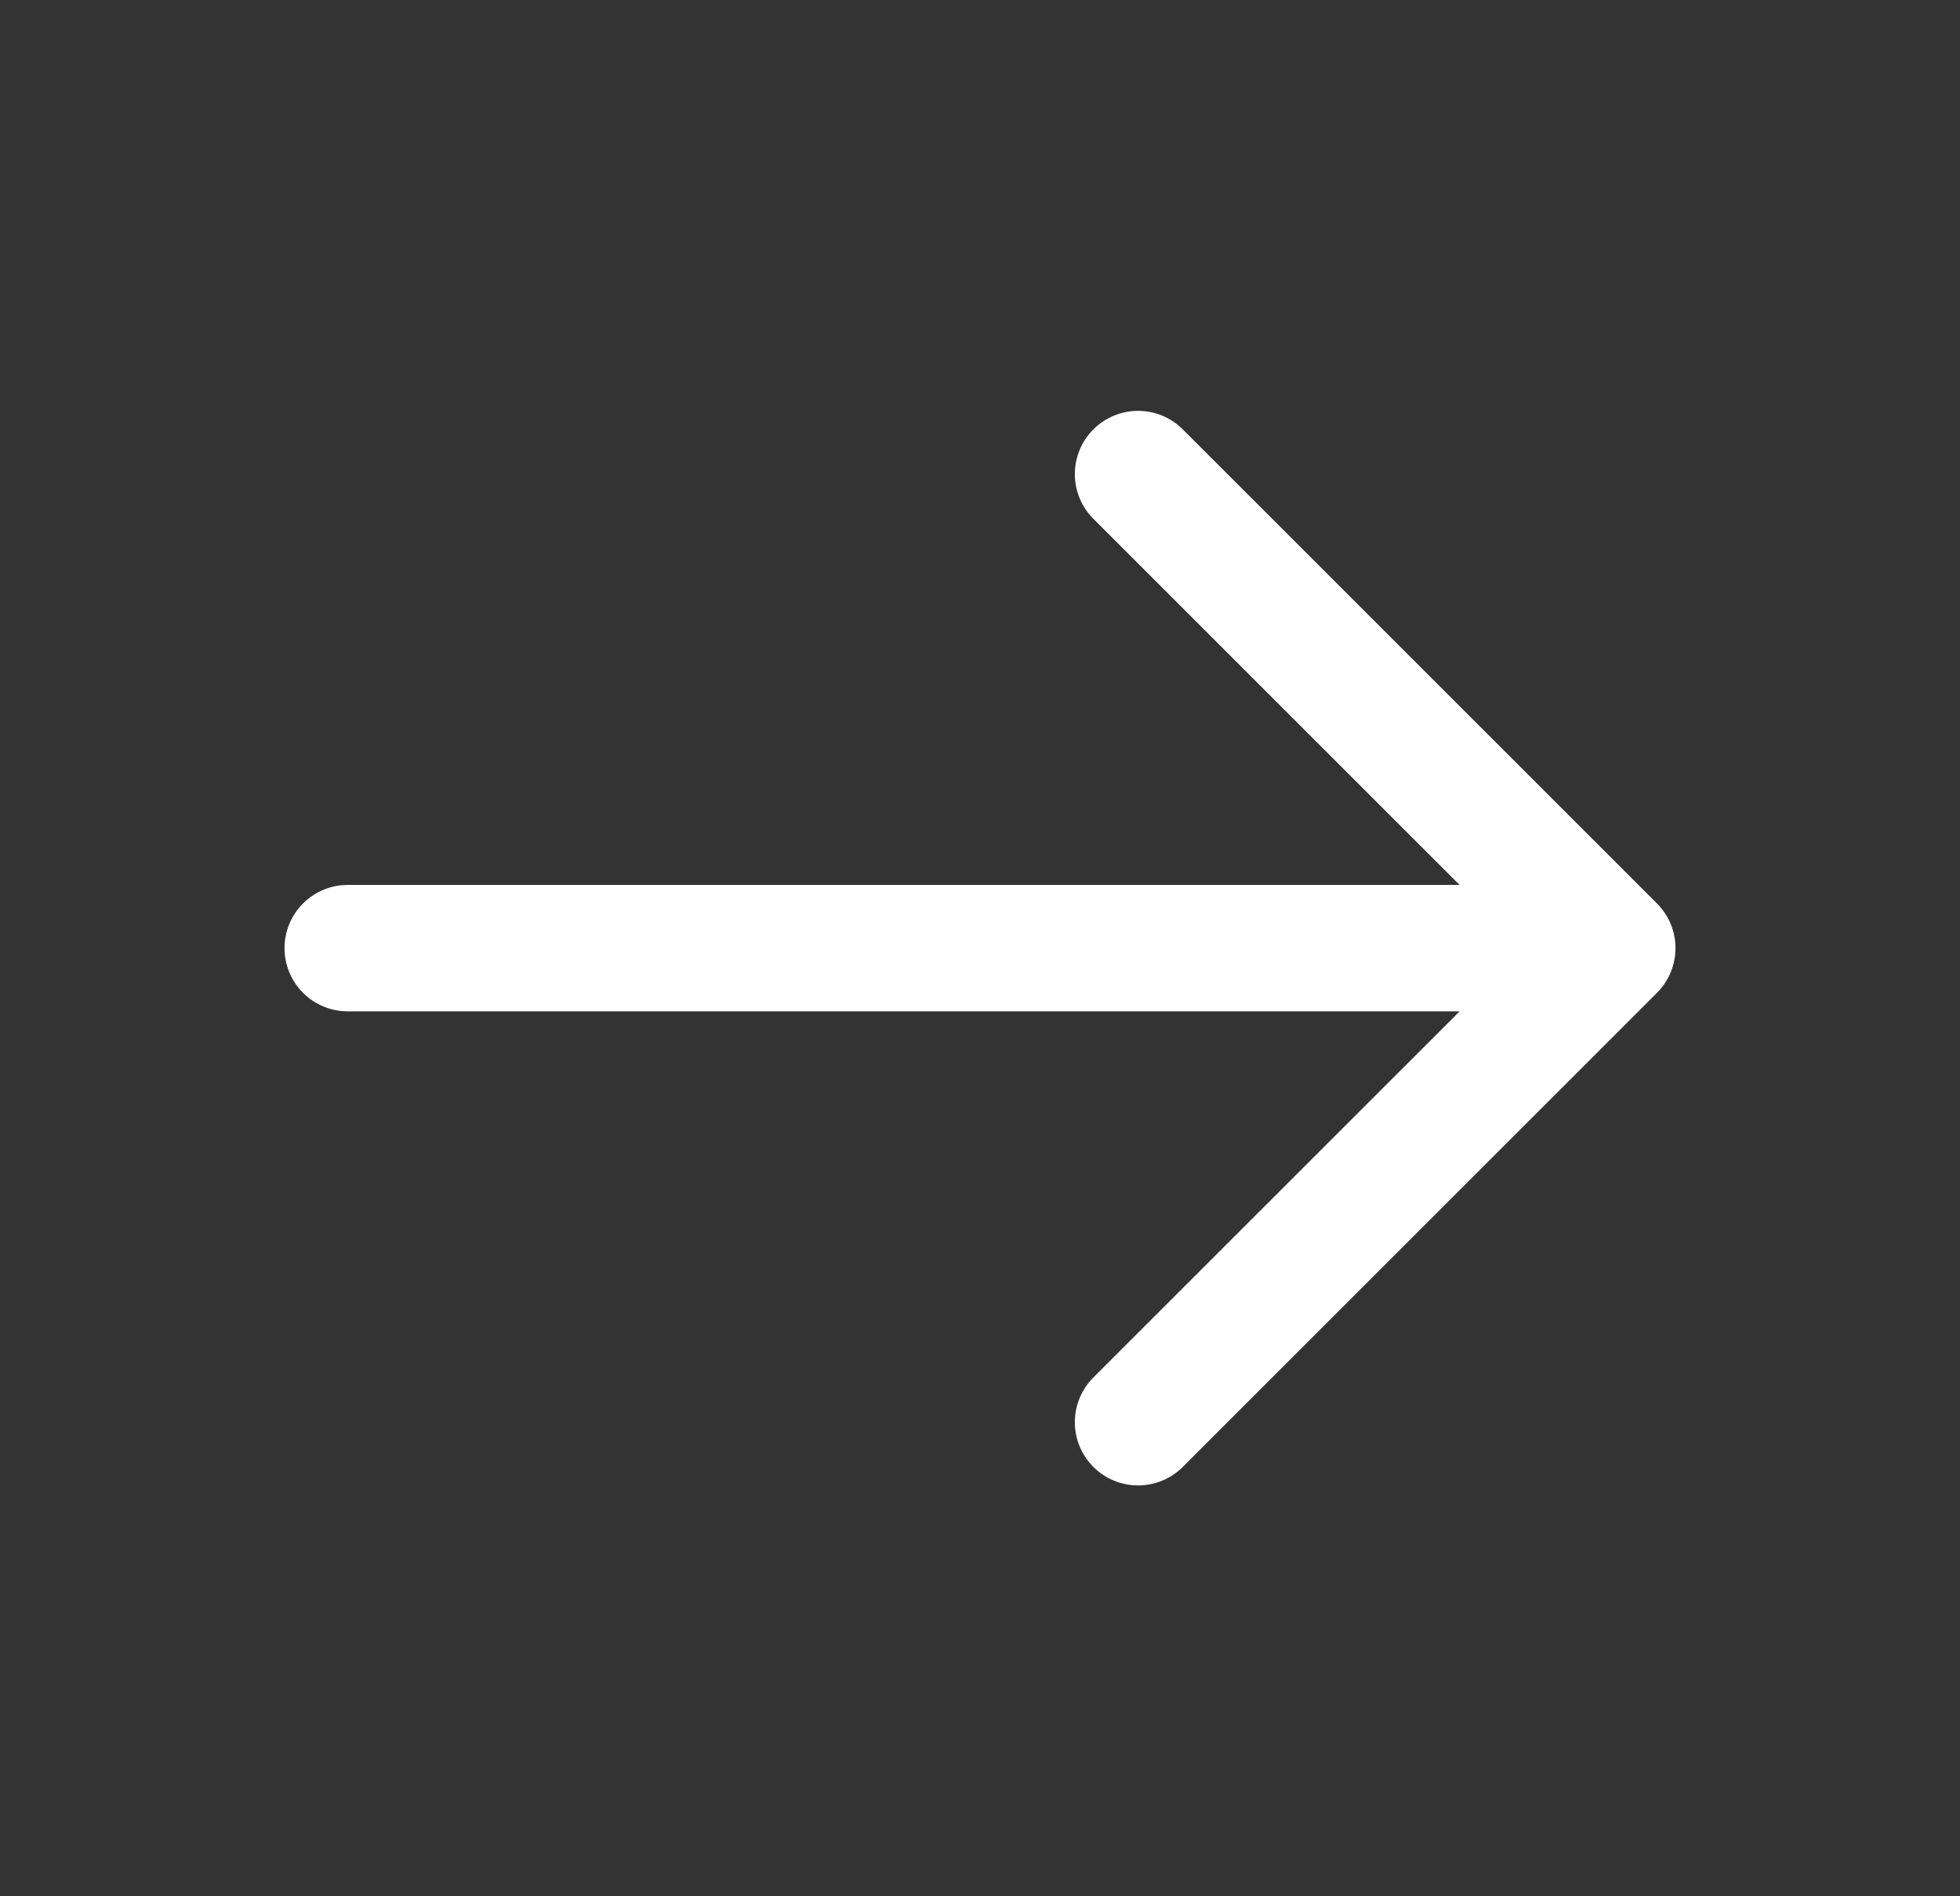 <svg width="31" height="30" viewBox="0 0 31 30" fill="none" xmlns="http://www.w3.org/2000/svg">
<rect x="0" y="0" width="31" height="30" fill="#333333" stroke="none"/>
<path d="M5.5 15H25.5M25.5 15L18 7.5M25.5 15L18 22.5" stroke="white" stroke-width="2" stroke-linecap="round" stroke-linejoin="round"/>
</svg>
